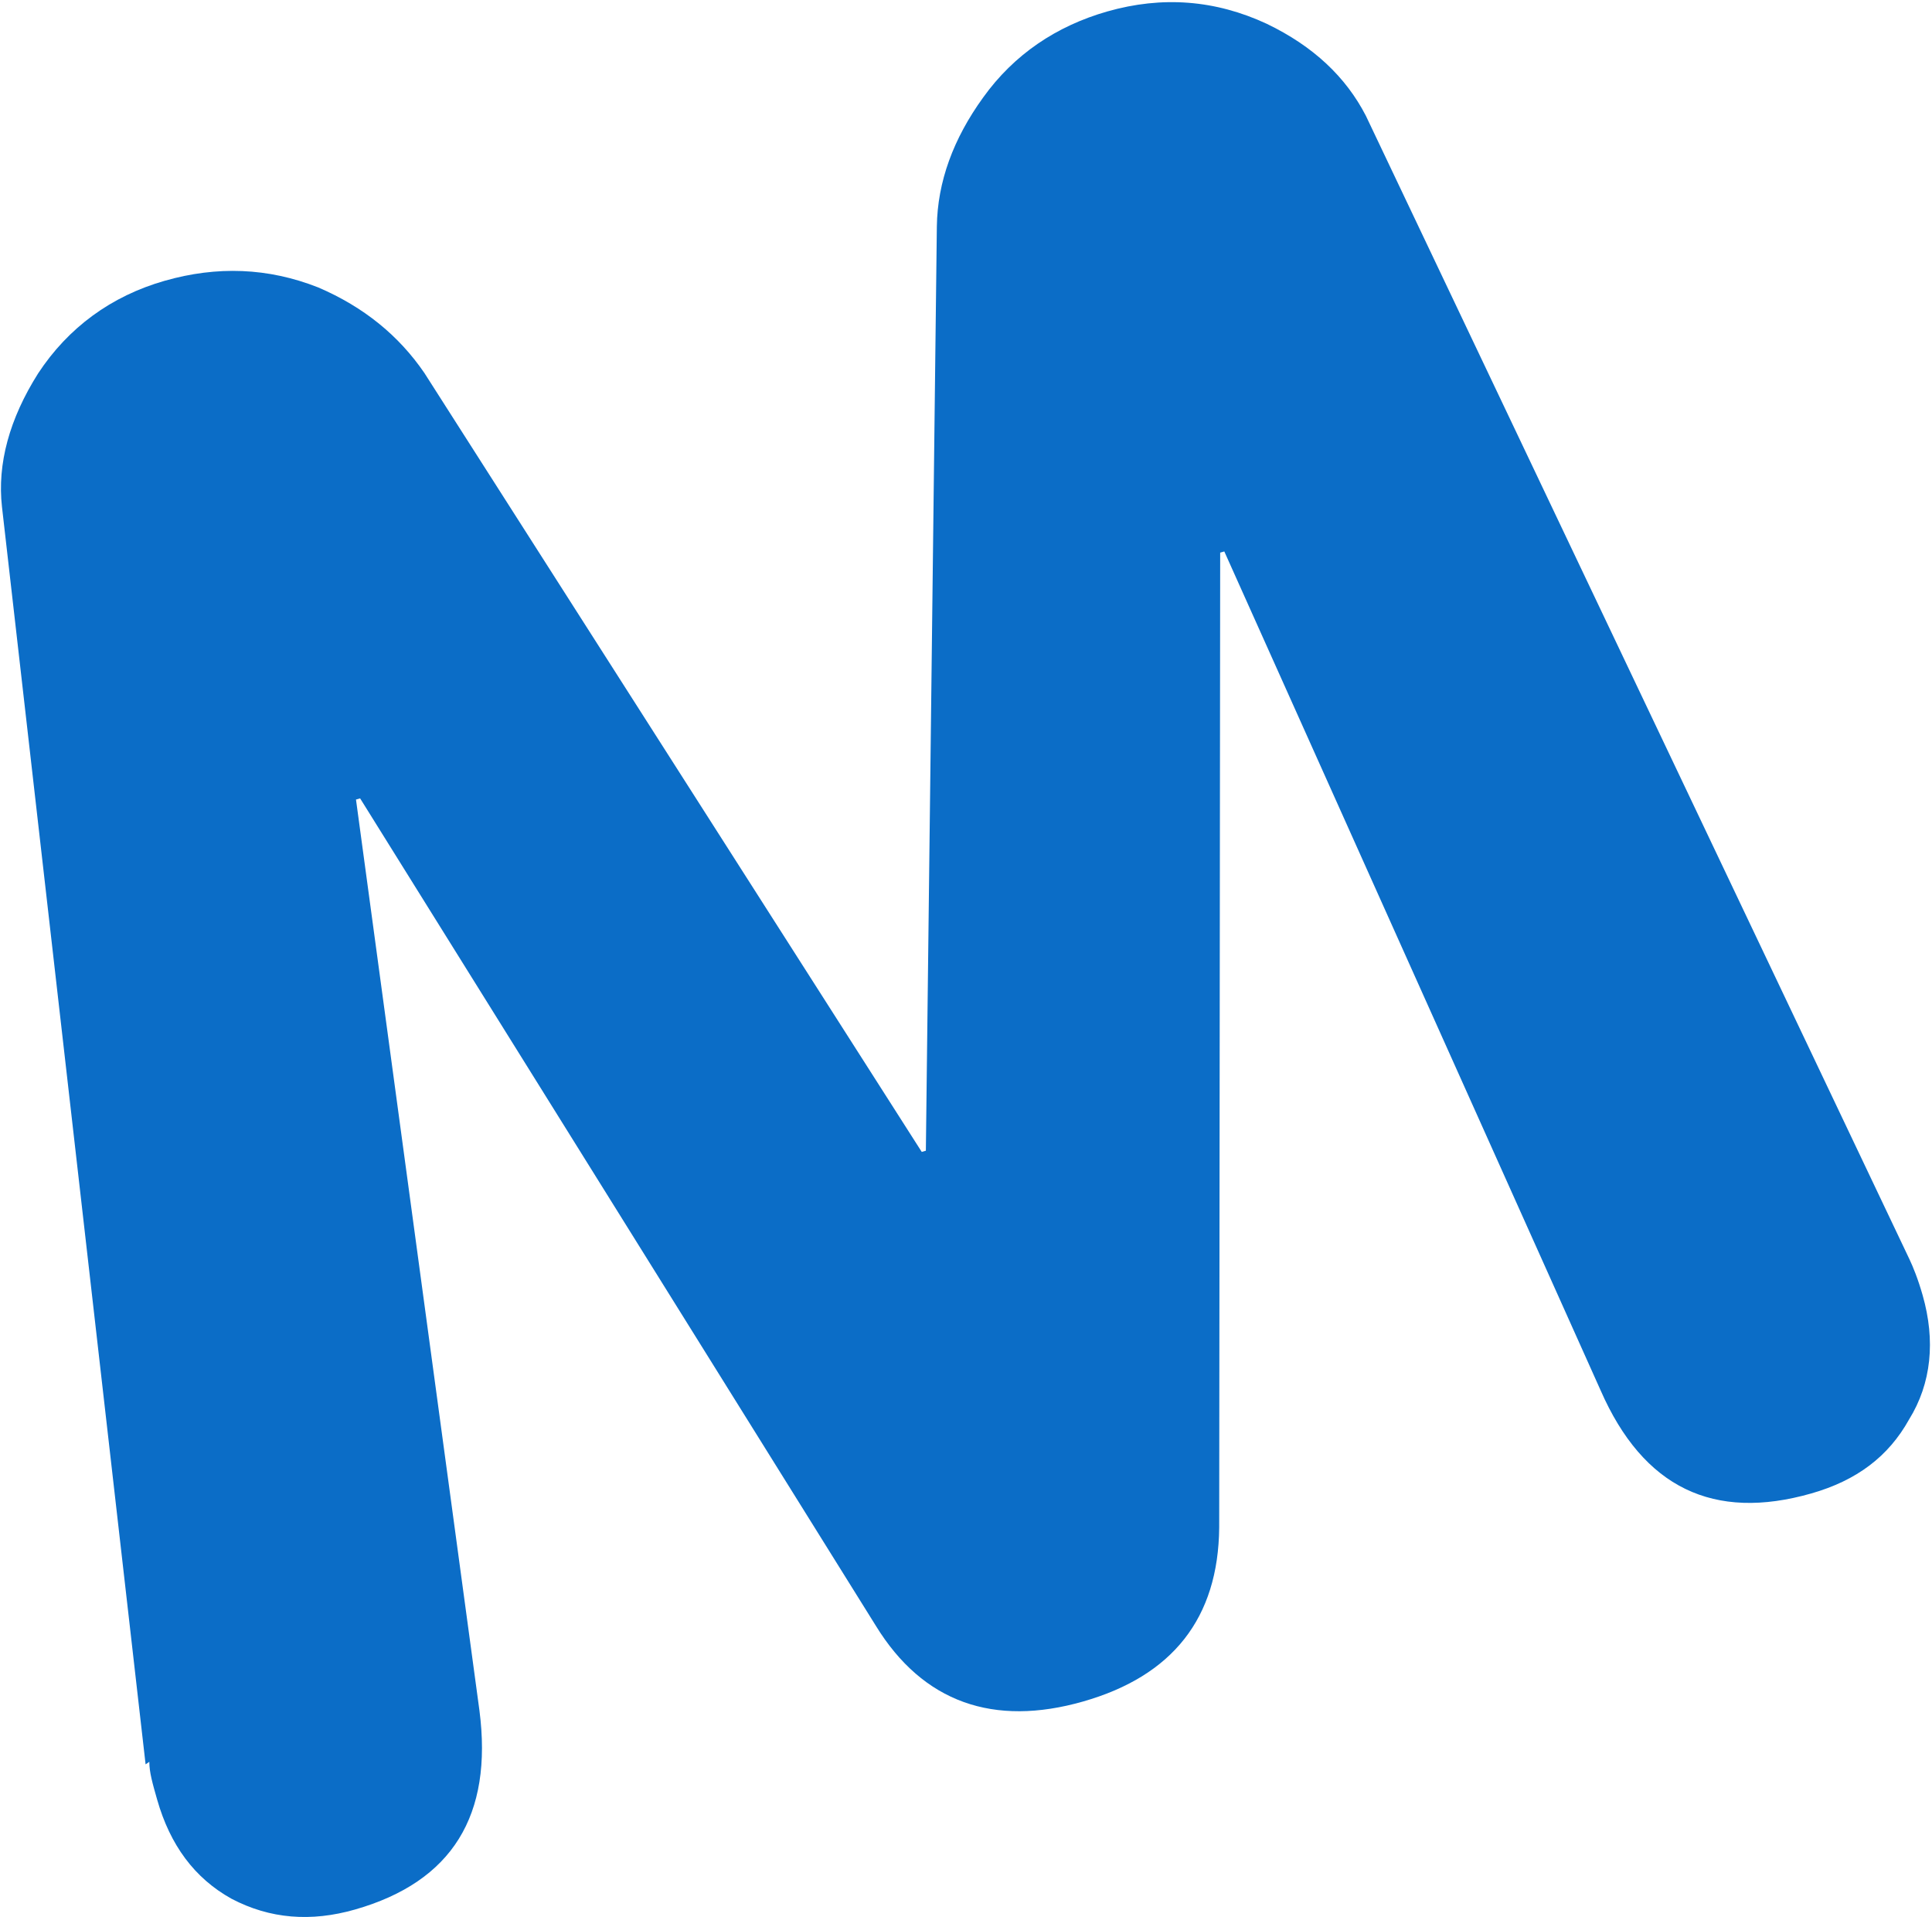 <svg width="758" height="752" viewBox="0 0 758 752" fill="none" xmlns="http://www.w3.org/2000/svg">
<path d="M57.122 692.062L0.782 198.875C-1.14 181.943 3.715 164.241 14.961 146.461C26.746 128.527 43.612 116.134 64.634 110.129C85.118 104.278 105.138 104.969 124.849 112.741C142.789 120.436 156.493 131.671 166.5 146.294L361.635 451.828L363.252 451.366L367.562 88.861C367.797 71.312 374.037 54.38 385.745 38.216C397.838 21.36 414.472 10.198 434.417 4.501C455.978 -1.658 476.846 -0.044 497.018 9.344C515.265 18.117 528.045 30.199 535.896 45.438L749.097 493.818C750.56 496.896 752.484 501.591 754.33 508.056C759.409 525.834 757.788 542.613 749.007 556.775C740.919 571.322 728.443 580.713 710.654 585.794C672.383 596.726 644.742 583.645 627.963 545.318L480.343 216.305L478.726 216.767L478.339 599.129C478.023 634.764 460 657.393 424.962 667.402C389.925 677.41 362.129 667.869 343.578 637.623L141.286 313.156L139.669 313.618L188.106 670.963C193.41 711.985 177.542 738.077 139.27 749.01C122.021 753.937 105.928 752.707 90.838 744.781C76.286 736.701 66.74 723.694 61.662 705.916C59.815 699.451 58.584 695.141 58.585 691.062" fill="#0B6DC7"/>
</svg>
